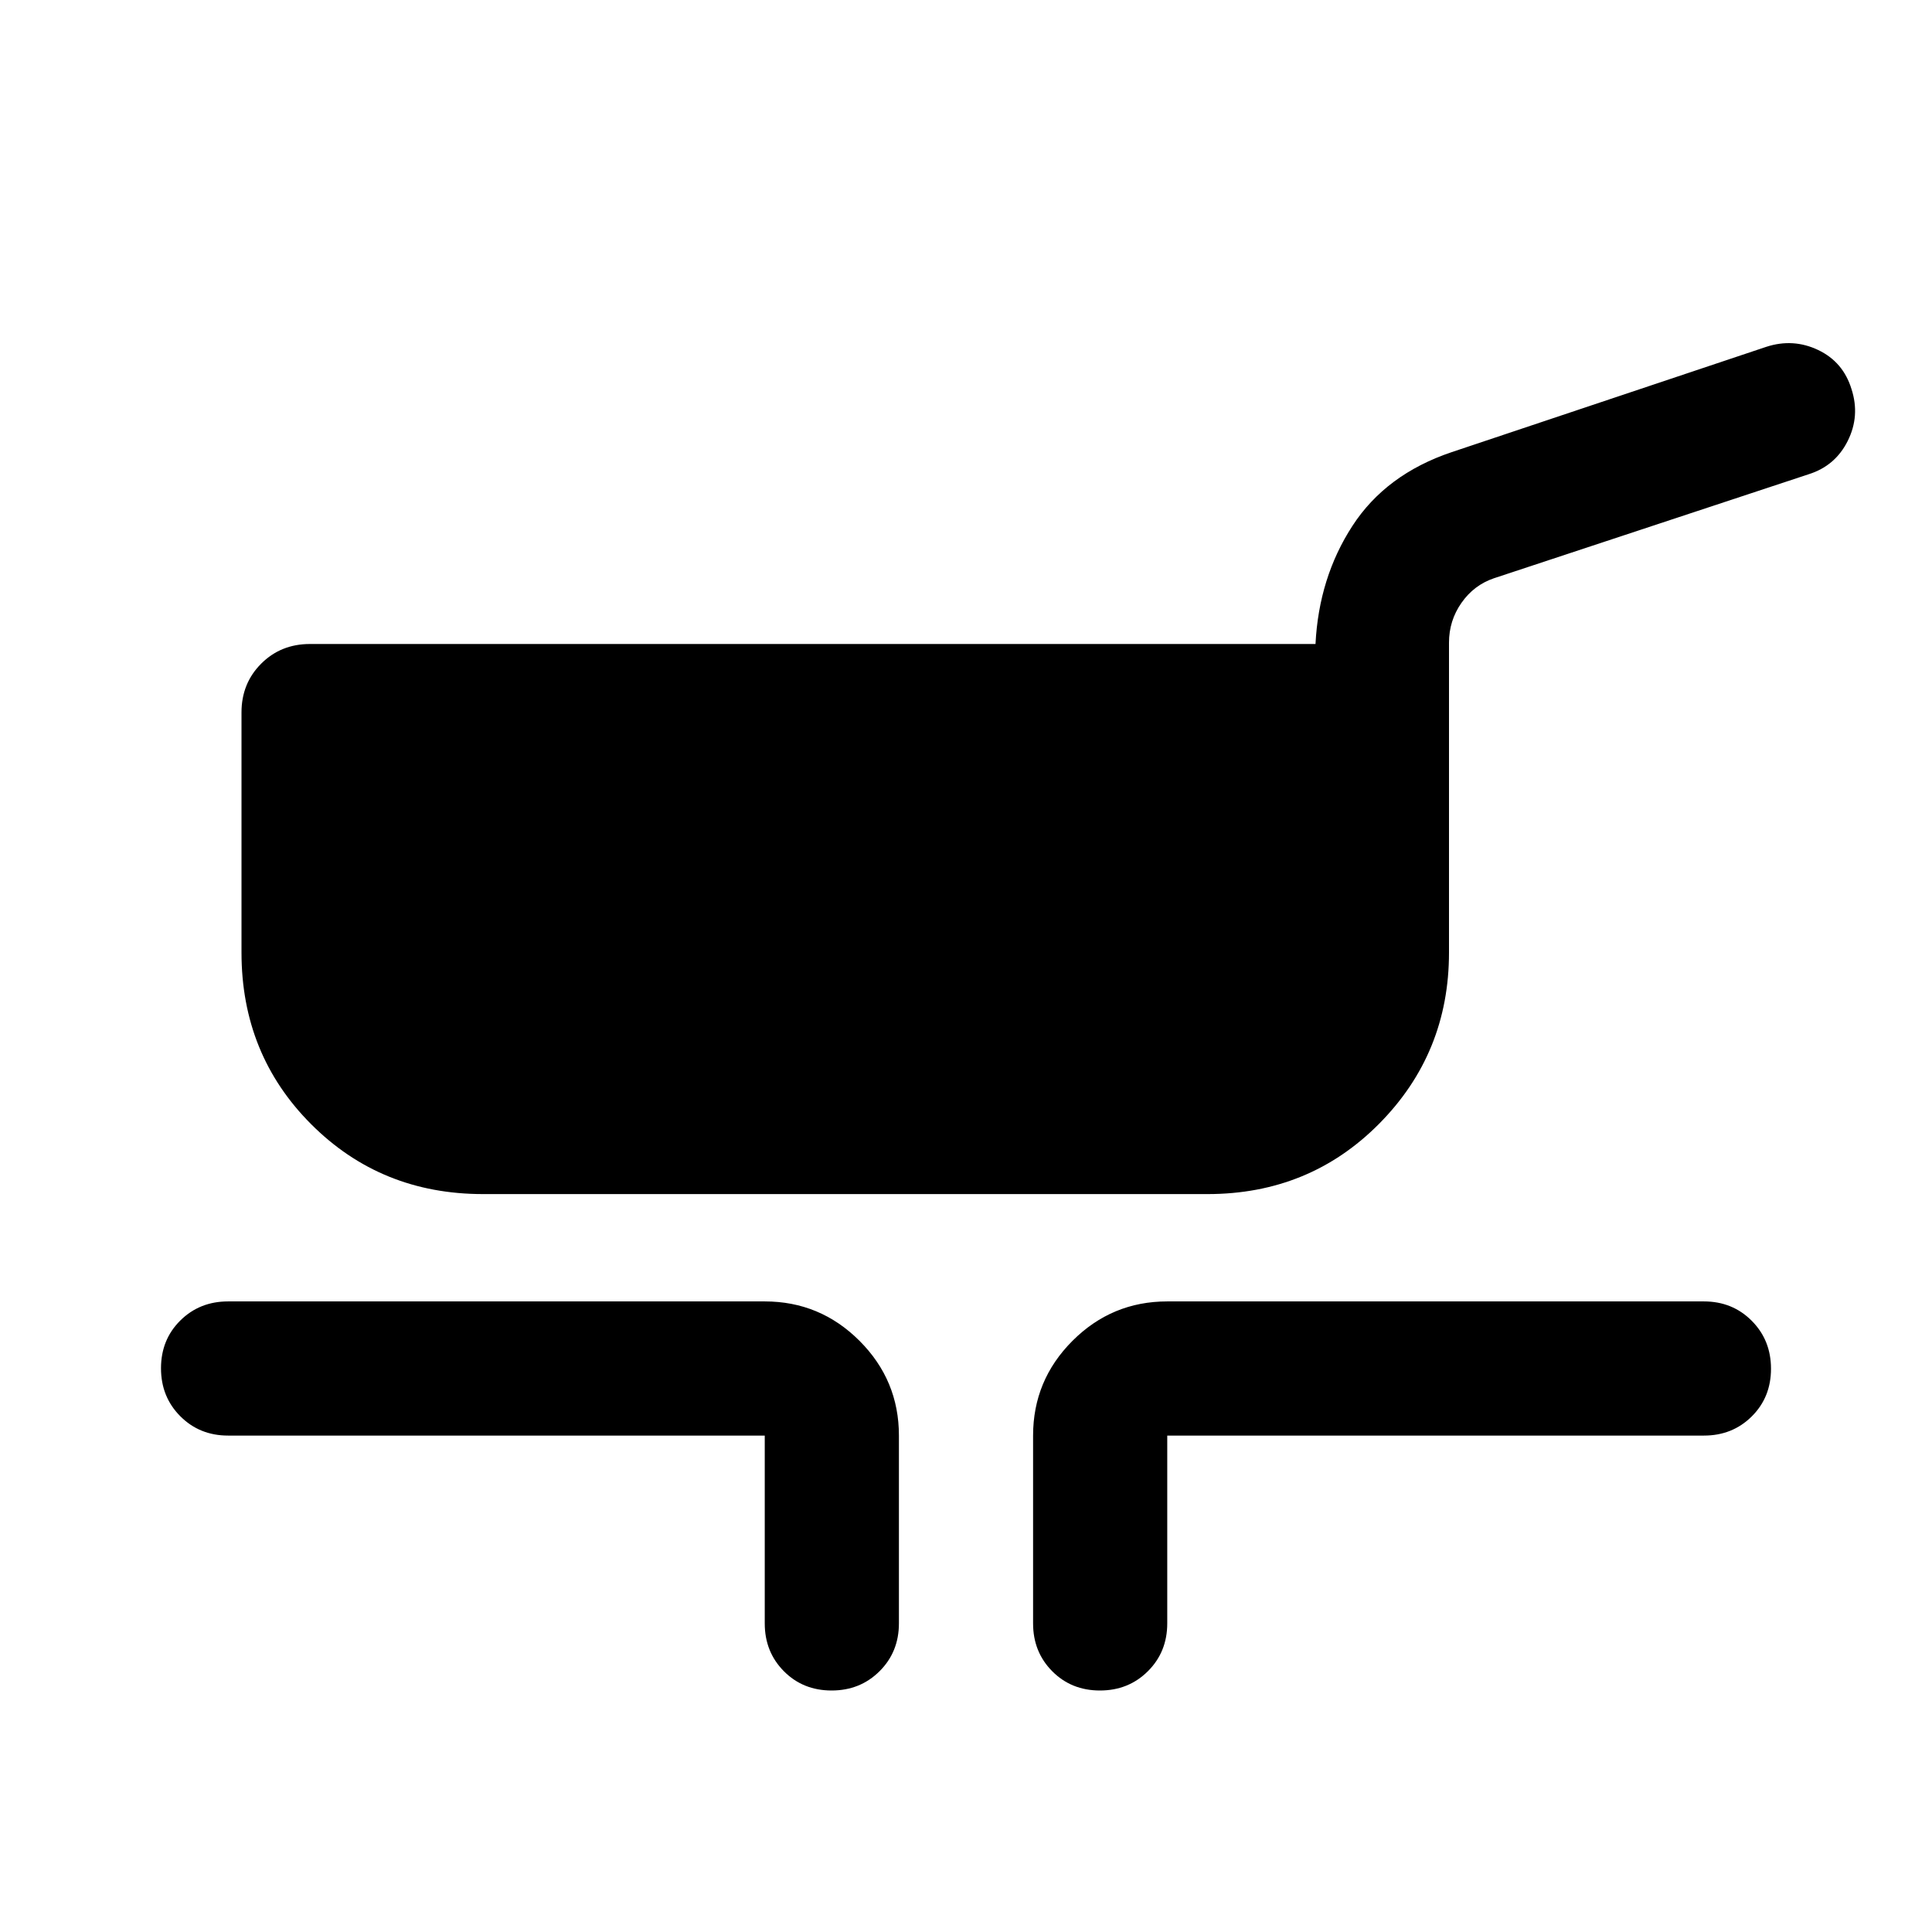 <svg xmlns="http://www.w3.org/2000/svg" height="40" viewBox="0 -960 960 960" width="40"><path d="M240-366.667q-50.667 0-85.333-34.667Q120-436 120-486.667V-606q0-14.45 9.775-24.225Q139.55-640 154-640h499.667q1.667-33 18.333-58.667 16.667-25.666 49.333-36.666l156.334-52.334Q891-792 903.429-786.089q12.428 5.911 16.571 19.422 4.333 13.333-1.876 25.762-6.21 12.428-19.457 16.571l-156.334 51.667q-9.926 3.368-16.129 12.21-6.204 8.842-6.204 19.79v154q0 50-34.667 85-34.666 35-85.333 35H240Zm140.001 213.334v-93.334H113.333q-14.166 0-23.75-9.617Q80-265.901 80-280.117q0-14.216 9.583-23.716 9.584-9.5 23.75-9.5h266.668q27.499 0 47.083 19.583 19.583 19.583 19.583 47.083v93.334q0 14.166-9.617 23.75Q427.433-120 413.217-120q-14.217 0-23.716-9.583-9.5-9.584-9.5-23.75Zm133.332 0v-93.334q0-27.5 19.583-47.083 19.584-19.583 47.083-19.583h266.668q14.166 0 23.75 9.617Q880-294.099 880-279.883q0 14.216-9.583 23.716-9.584 9.5-23.75 9.5H579.999v93.334q0 14.166-9.617 23.75Q560.766-120 546.549-120q-14.216 0-23.716-9.583-9.5-9.584-9.5-23.75Z"/></svg>